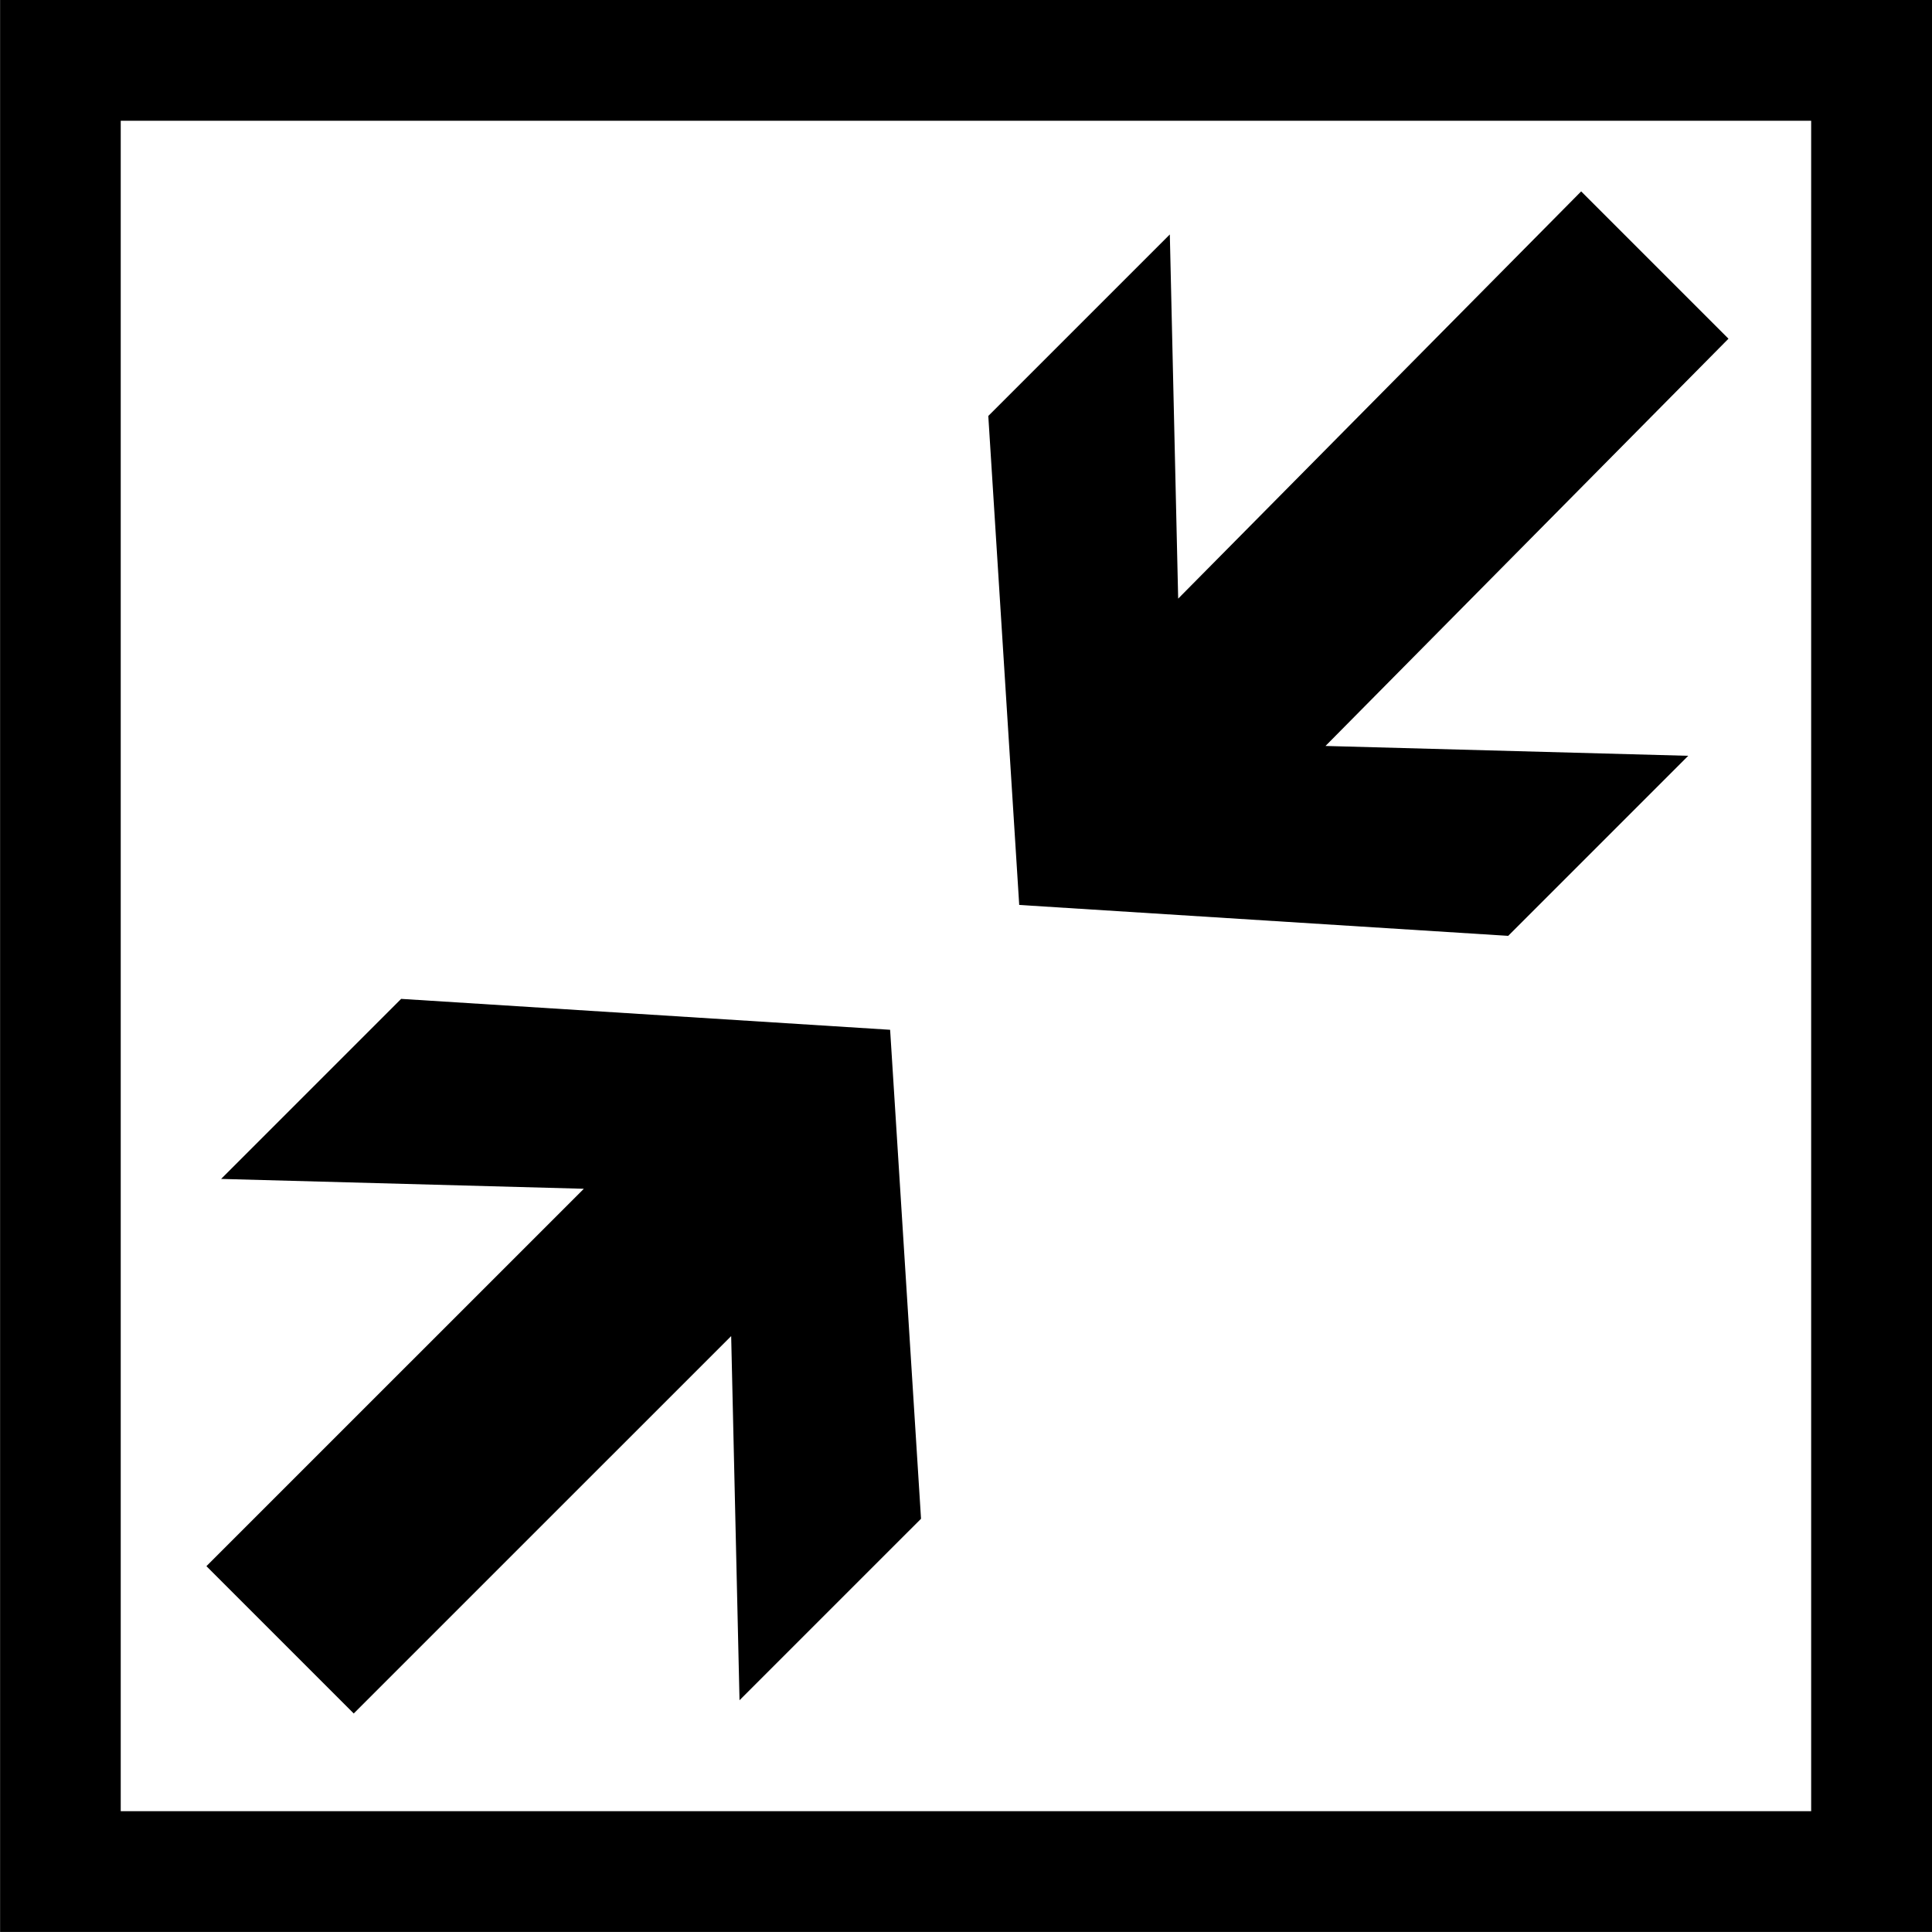 <svg version="1.1" id="zmniejsz_x5F_fullscreen" xmlns="http://www.w3.org/2000/svg" xmlns:xlink="http://www.w3.org/1999/xlink"
	 x="0px" y="0px" width="113.391px" height="113.391px" viewBox="0 0 113.391 113.391" enable-background="new 0 0 113.391 113.391"
	 xml:space="preserve">
<path id="L1" d="M0.005,0v113.387h113.386V0H0.005z M106.299,106.3H7.086V7.087h99.213V106.3z M58.004,24.413L68.658,13.76
	l0.49,21.374l23.652-23.901l8.646,8.646L77.795,43.781l21.289,0.578L88.518,54.926l-28.699-1.814L58.004,24.413z M34.266,69.77
	l-21.289-0.578l10.566-10.567l28.699,1.814l1.814,28.698L43.403,99.789l-0.49-21.373l-22.152,22.15l-8.646-8.646L34.266,69.77z"/>
</svg>
